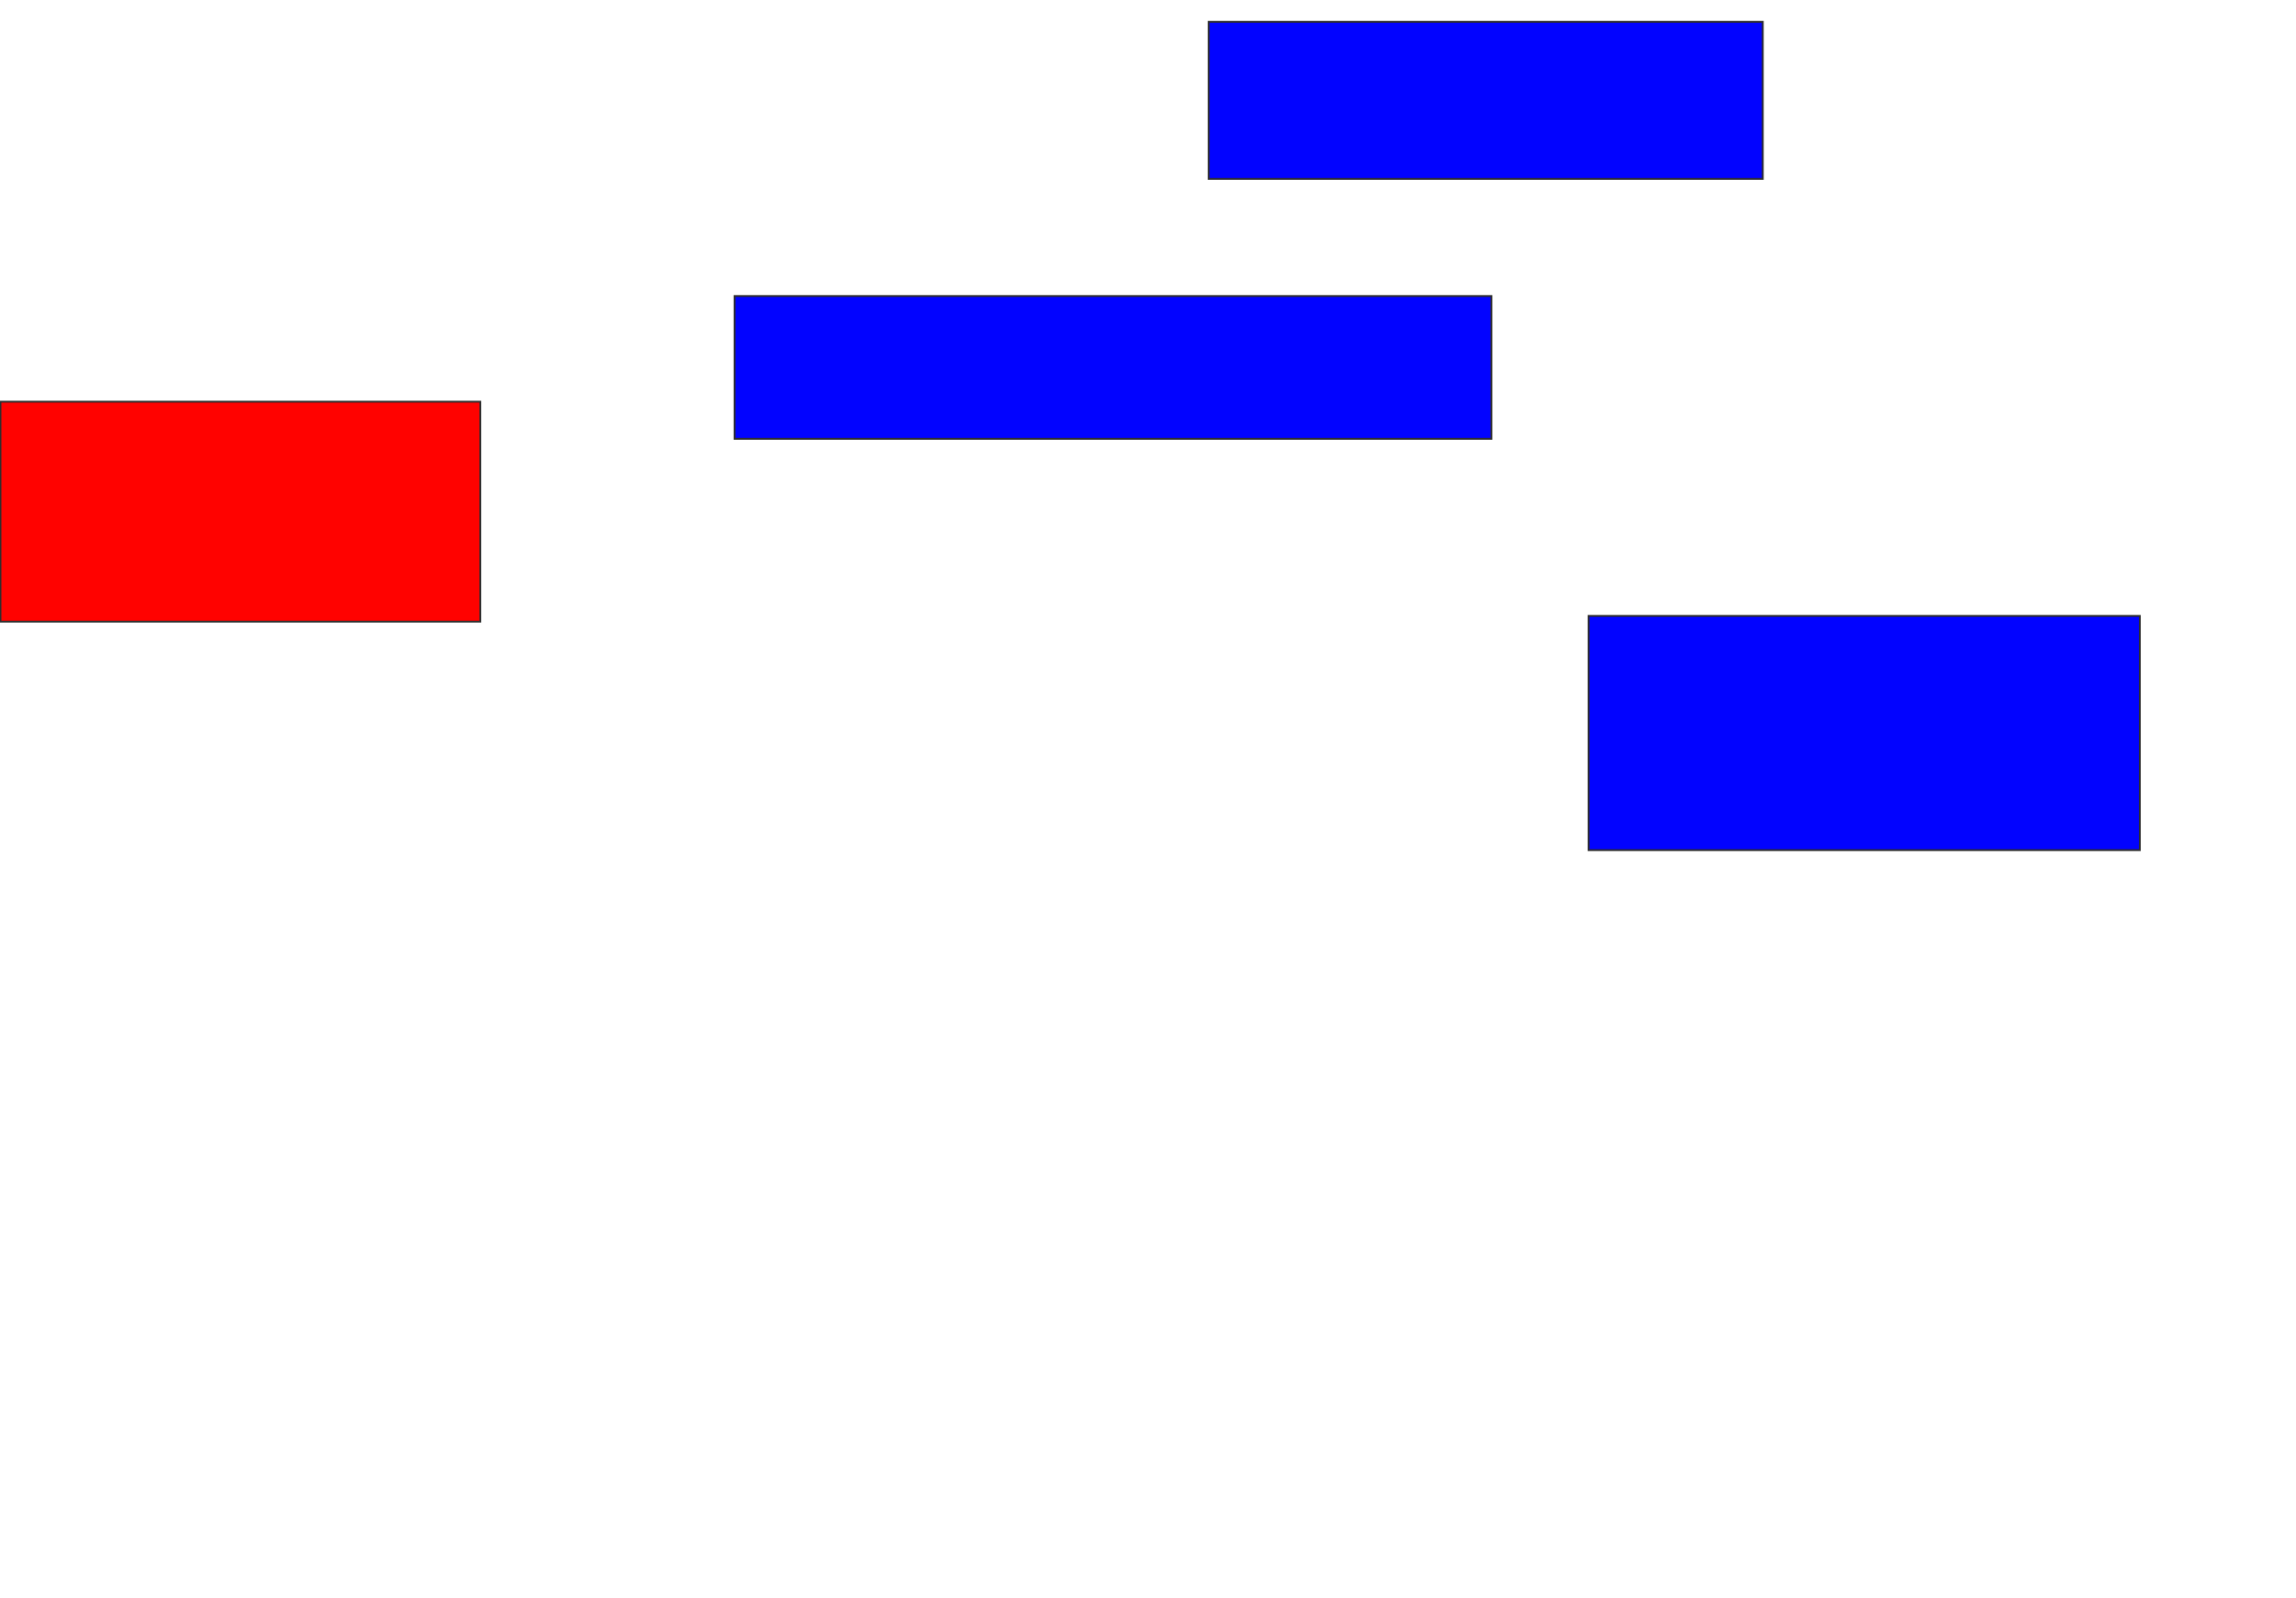 <svg xmlns="http://www.w3.org/2000/svg" width="1256" height="874">
 <!-- Created with Image Occlusion Enhanced -->
 <g>
  <title>Labels</title>
 </g>
 <g>
  <title>Masks</title>
  <rect id="d32950e0707848c19867146508c0b817-ao-1" height="120.312" width="262.5" y="219.75" x="0.25" stroke="#2D2D2D" fill="#ff0200" class="qshape"/>
  <rect id="d32950e0707848c19867146508c0b817-ao-2" height="78.125" width="414.063" y="161.938" x="401.812" stroke="#2D2D2D" fill="#0203ff"/>
  <rect id="d32950e0707848c19867146508c0b817-ao-3" height="128.125" width="301.563" y="336.938" x="869" stroke="#2D2D2D" fill="#0203ff"/>
  <rect id="d32950e0707848c19867146508c0b817-ao-4" height="85.938" width="303.125" y="11.938" x="661.187" stroke="#2D2D2D" fill="#0203ff"/>
 </g>
</svg>